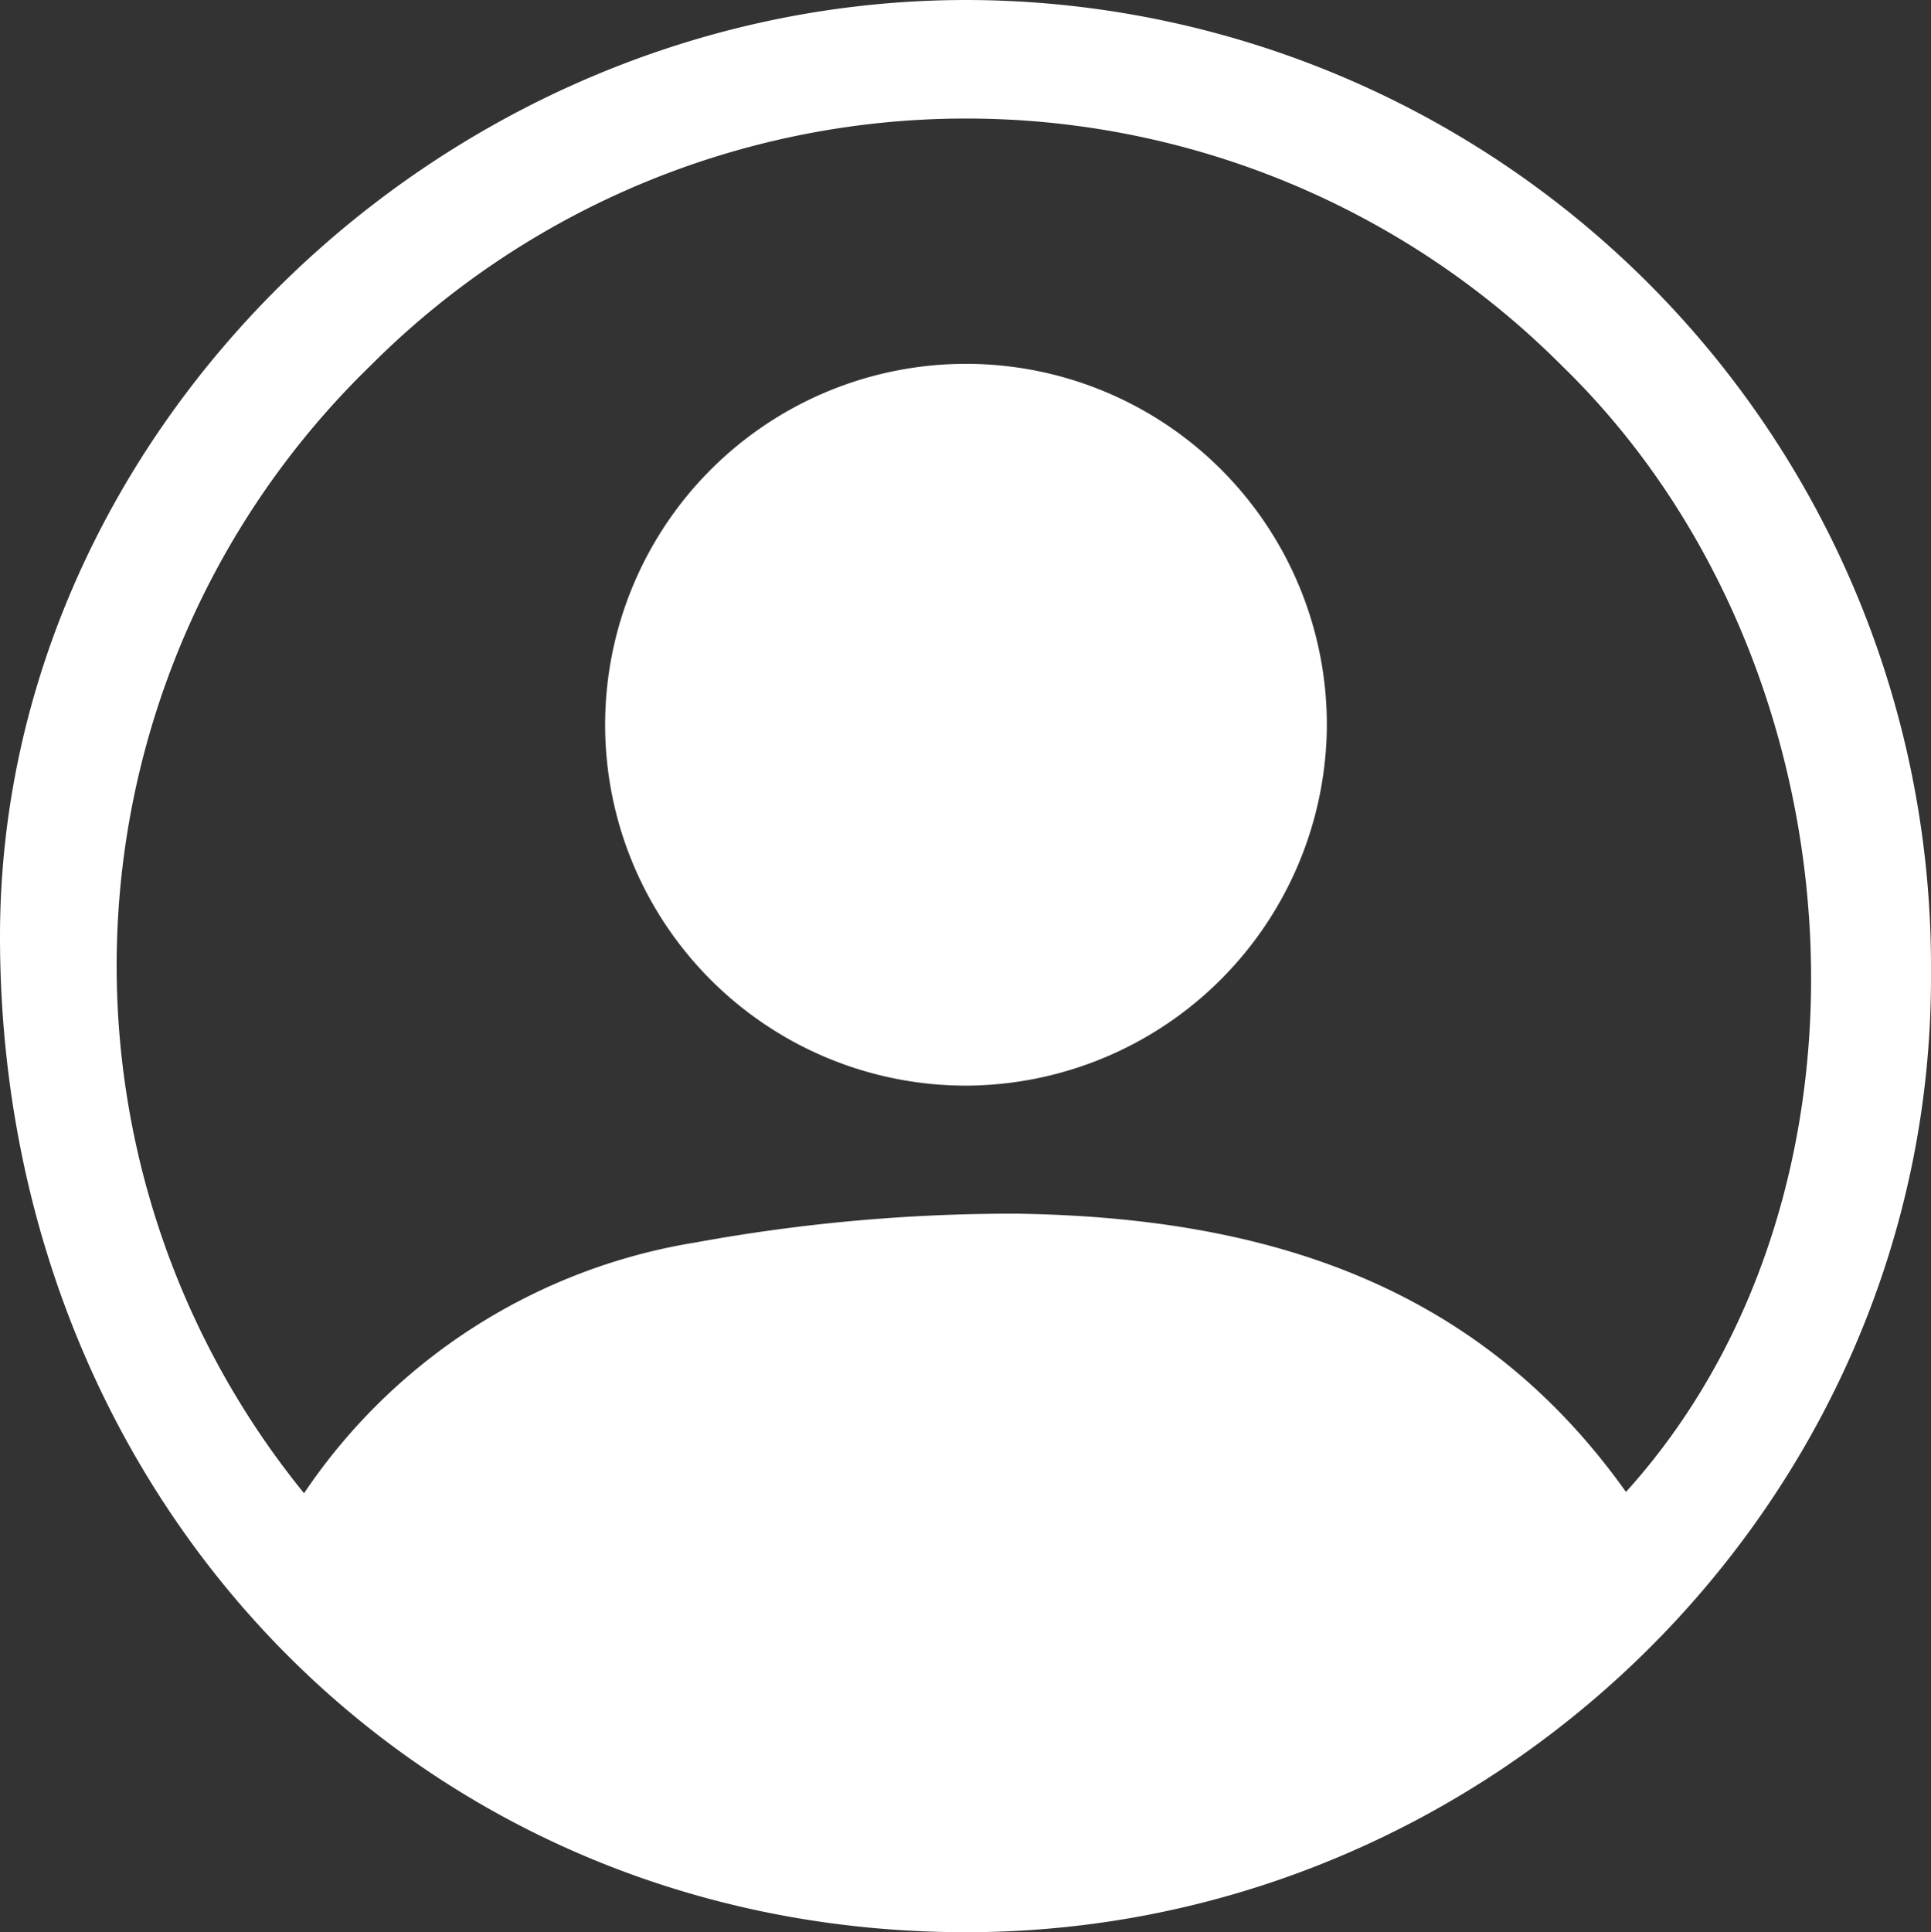 <svg id="Capa_1" data-name="Capa 1" xmlns="http://www.w3.org/2000/svg" viewBox="0 0 59.13 59.16"><rect x="0" y="0" width="59.13" height="59.16" fill="#333333" stroke="none"/><defs><style>.cls-1{fill:#fff;}</style></defs><title>avatar-blanco</title><g id="Capa_1-2" data-name="Capa 1-2"><path class="cls-1" d="M59.13,29.93c0,16-13.37,29.23-29.55,29.23C12.84,59.16,0,45.93,0,28.67,0,13.18,13.61,0,29.6,0A29.58,29.58,0,0,1,59.13,29.63ZM49.79,45.68c8.31-9.19,7.33-25.43-1.93-34.45a25.77,25.77,0,0,0-36.44-.11l-.11.11a25.6,25.6,0,0,0-2,34.49,17.89,17.89,0,0,1,12-7.68,53.93,53.93,0,0,1,9.82-.88C38.45,37.27,45.15,39.15,49.79,45.68Z"/><path class="cls-1" d="M29.57,33.24a11.05,11.05,0,1,1,11.06-11v0A11.09,11.09,0,0,1,29.57,33.24Z"/></g></svg>